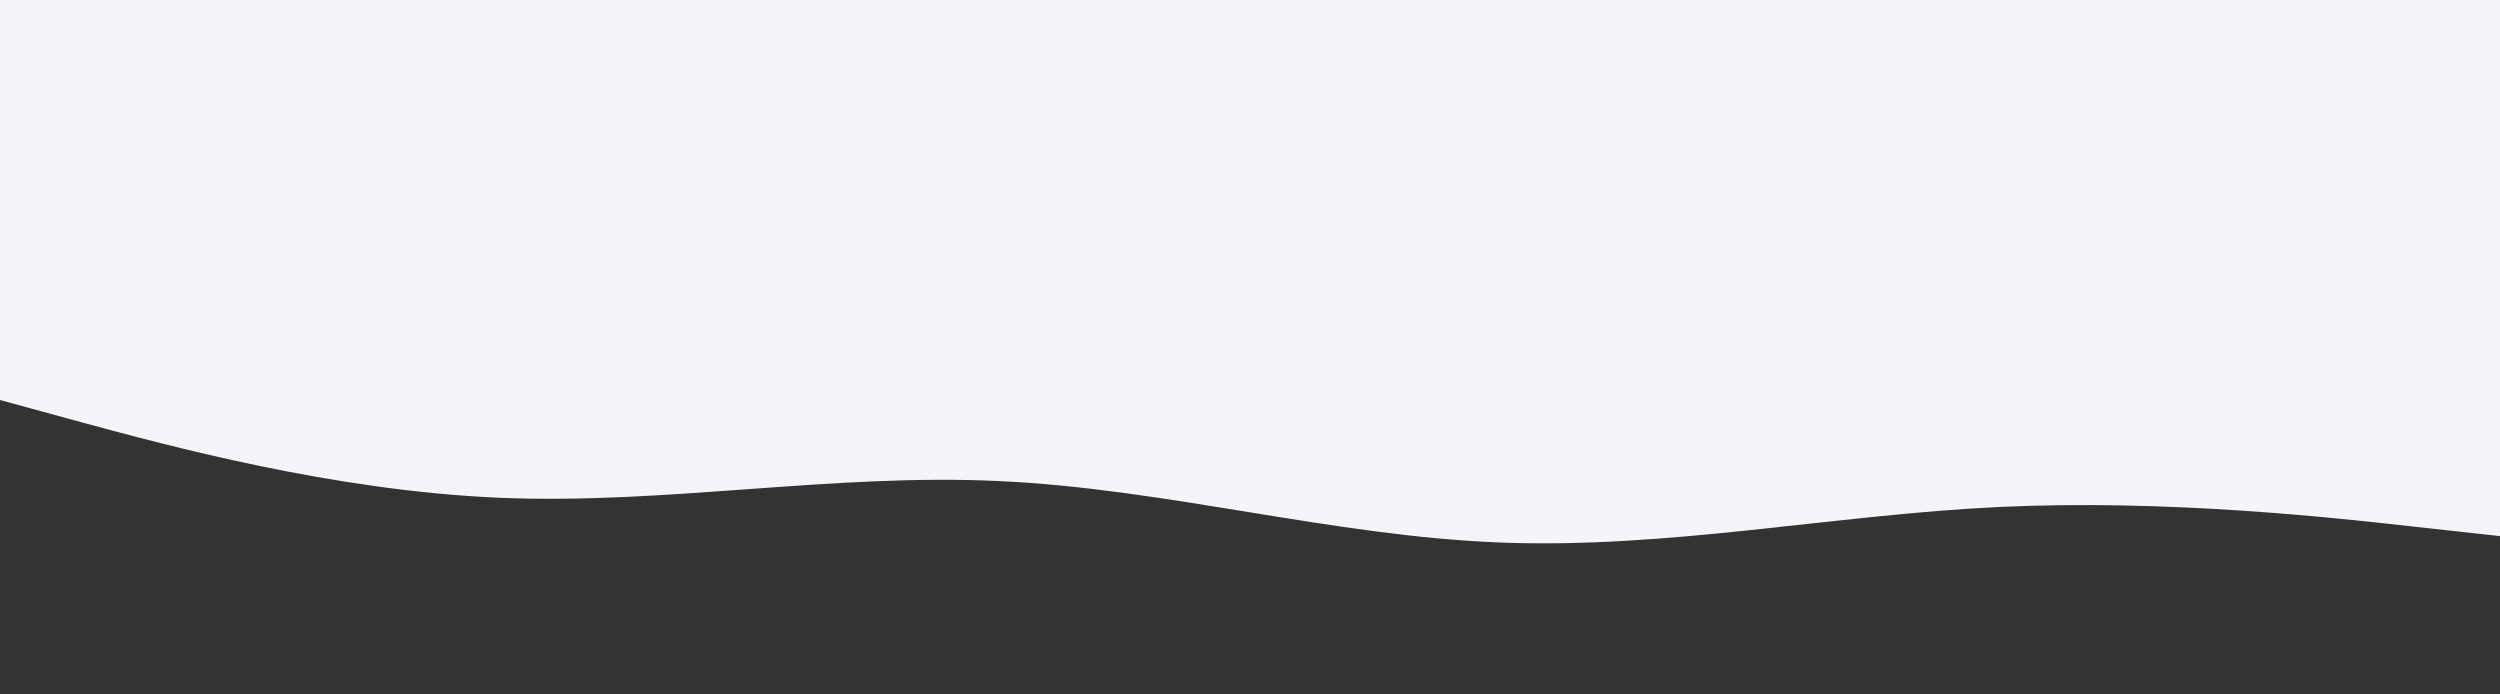 <svg id="visual" viewBox="0 0 900 250" width="900" height="250"
     xmlns="http://www.w3.org/2000/svg" xmlns:xlink="http://www.w3.org/1999/xlink"
     version="1.1">
    <rect x="0" y="0" width="900" height="250" fill="#333333" stroke="none"/>
    <path d="M0 144L30 152.2C60 160.3 120 176.7 180 179.2C240 181.7 300 170.3 360 173.2C420 176 480 193 540 195.3C600 197.7 660 185.3 720 182.5C780 179.7 840 186.3 870 189.7L900 193L900 0L870 0C840 0 780 0 720 0C660 0 600 0 540 0C480 0 420 0 360 0C300 0 240 0 180 0C120 0 60 0 30 0L0 0Z"
          fill="#F3F5F9"></path>
</svg>